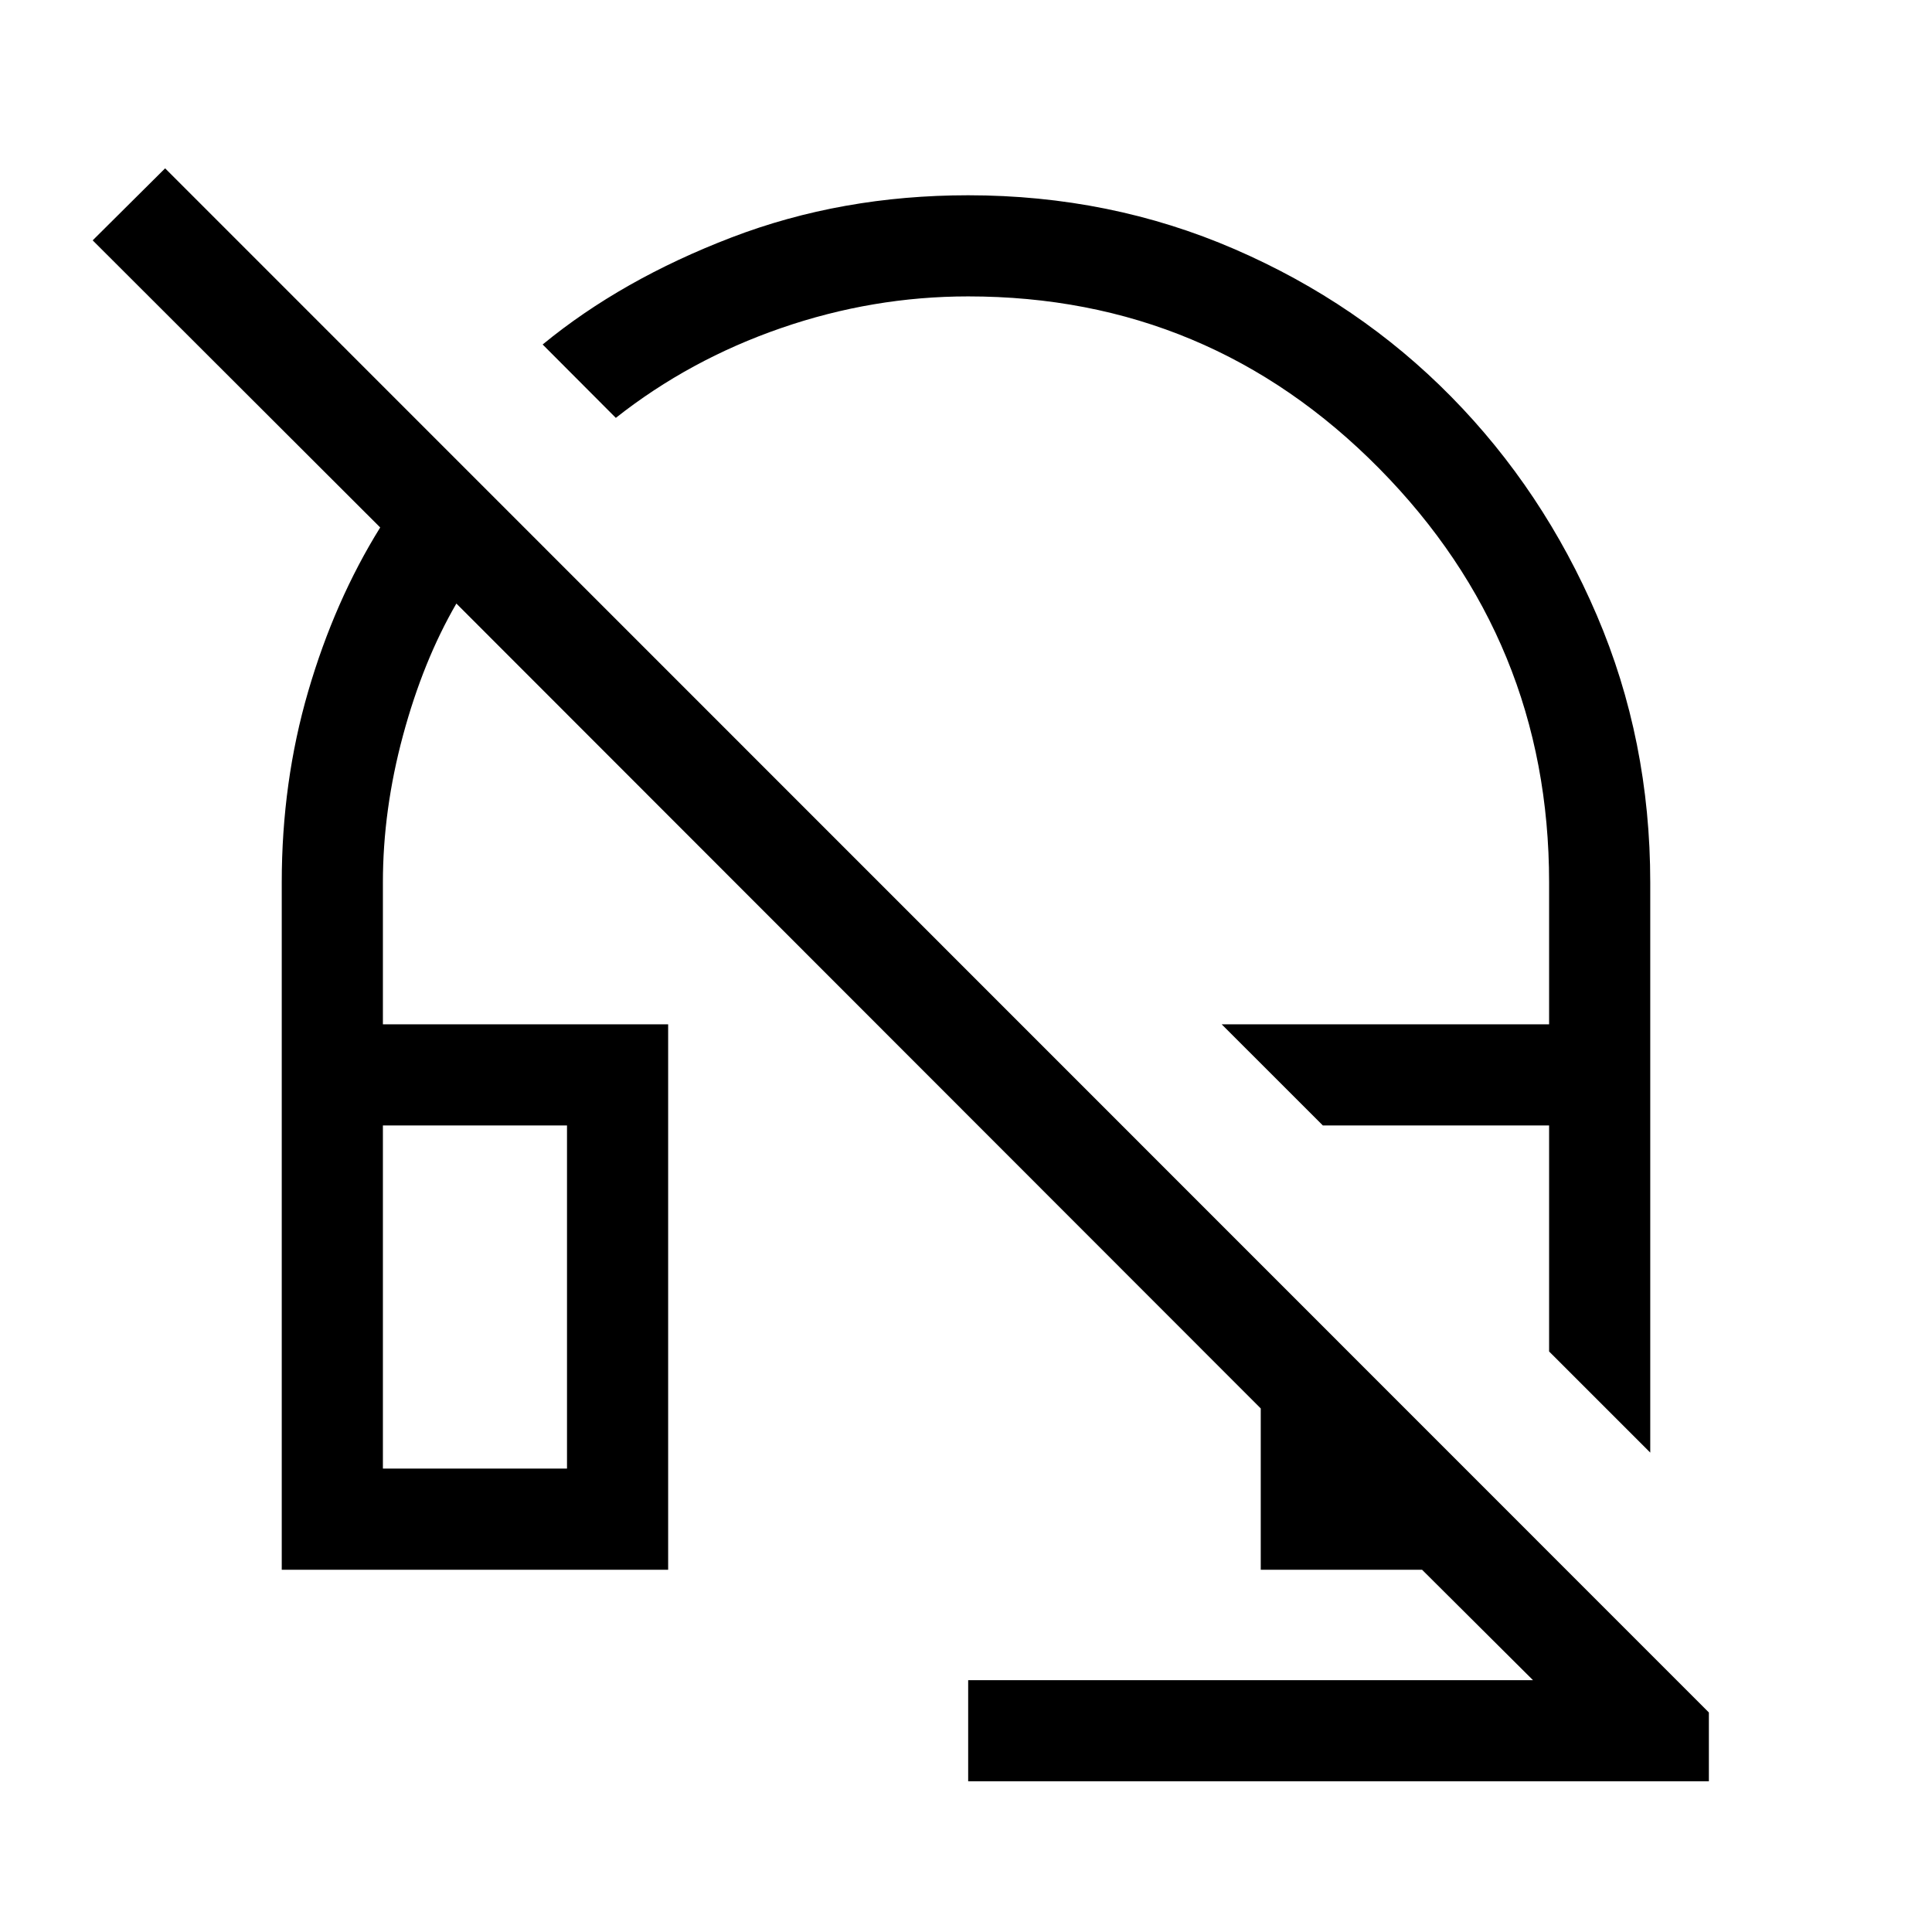 <svg xmlns="http://www.w3.org/2000/svg" height="40" viewBox="0 -960 960 960" width="40"><path d="m820-238.21-50.26-50.25v-112.31H657.31l-50.26-50.25h162.69v-70.47q0-120.2-84.43-205.72-84.44-85.51-204.23-85.51-47.39 0-92.91 15.72-45.53 15.72-82.17 44.64l-36.36-36.46q39.23-32.26 93.87-53.2 54.64-20.95 117.57-20.95 70.56 0 132.41 26.79 61.84 26.8 107.61 73.31 45.77 46.51 72.33 108.56Q820-592.26 820-521.49v283.28ZM481.08-74.87v-50.26h280.66L706.62-180h-80.16v-80.15L226.77-660.1q-16.51 28.46-26.51 65.5t-10 73.11v70.47H332V-180H140v-341.49q0-49.95 13.14-94.97 13.14-45.03 35.78-81.44L46.05-840.57l36-35.79 767.08 767.28v34.21H481.08ZM190.26-230.26h91.48v-170.51h-91.48v170.51Zm0-170.51h91.48-91.48Zm467.05 0h112.43-112.43Z"/></svg>